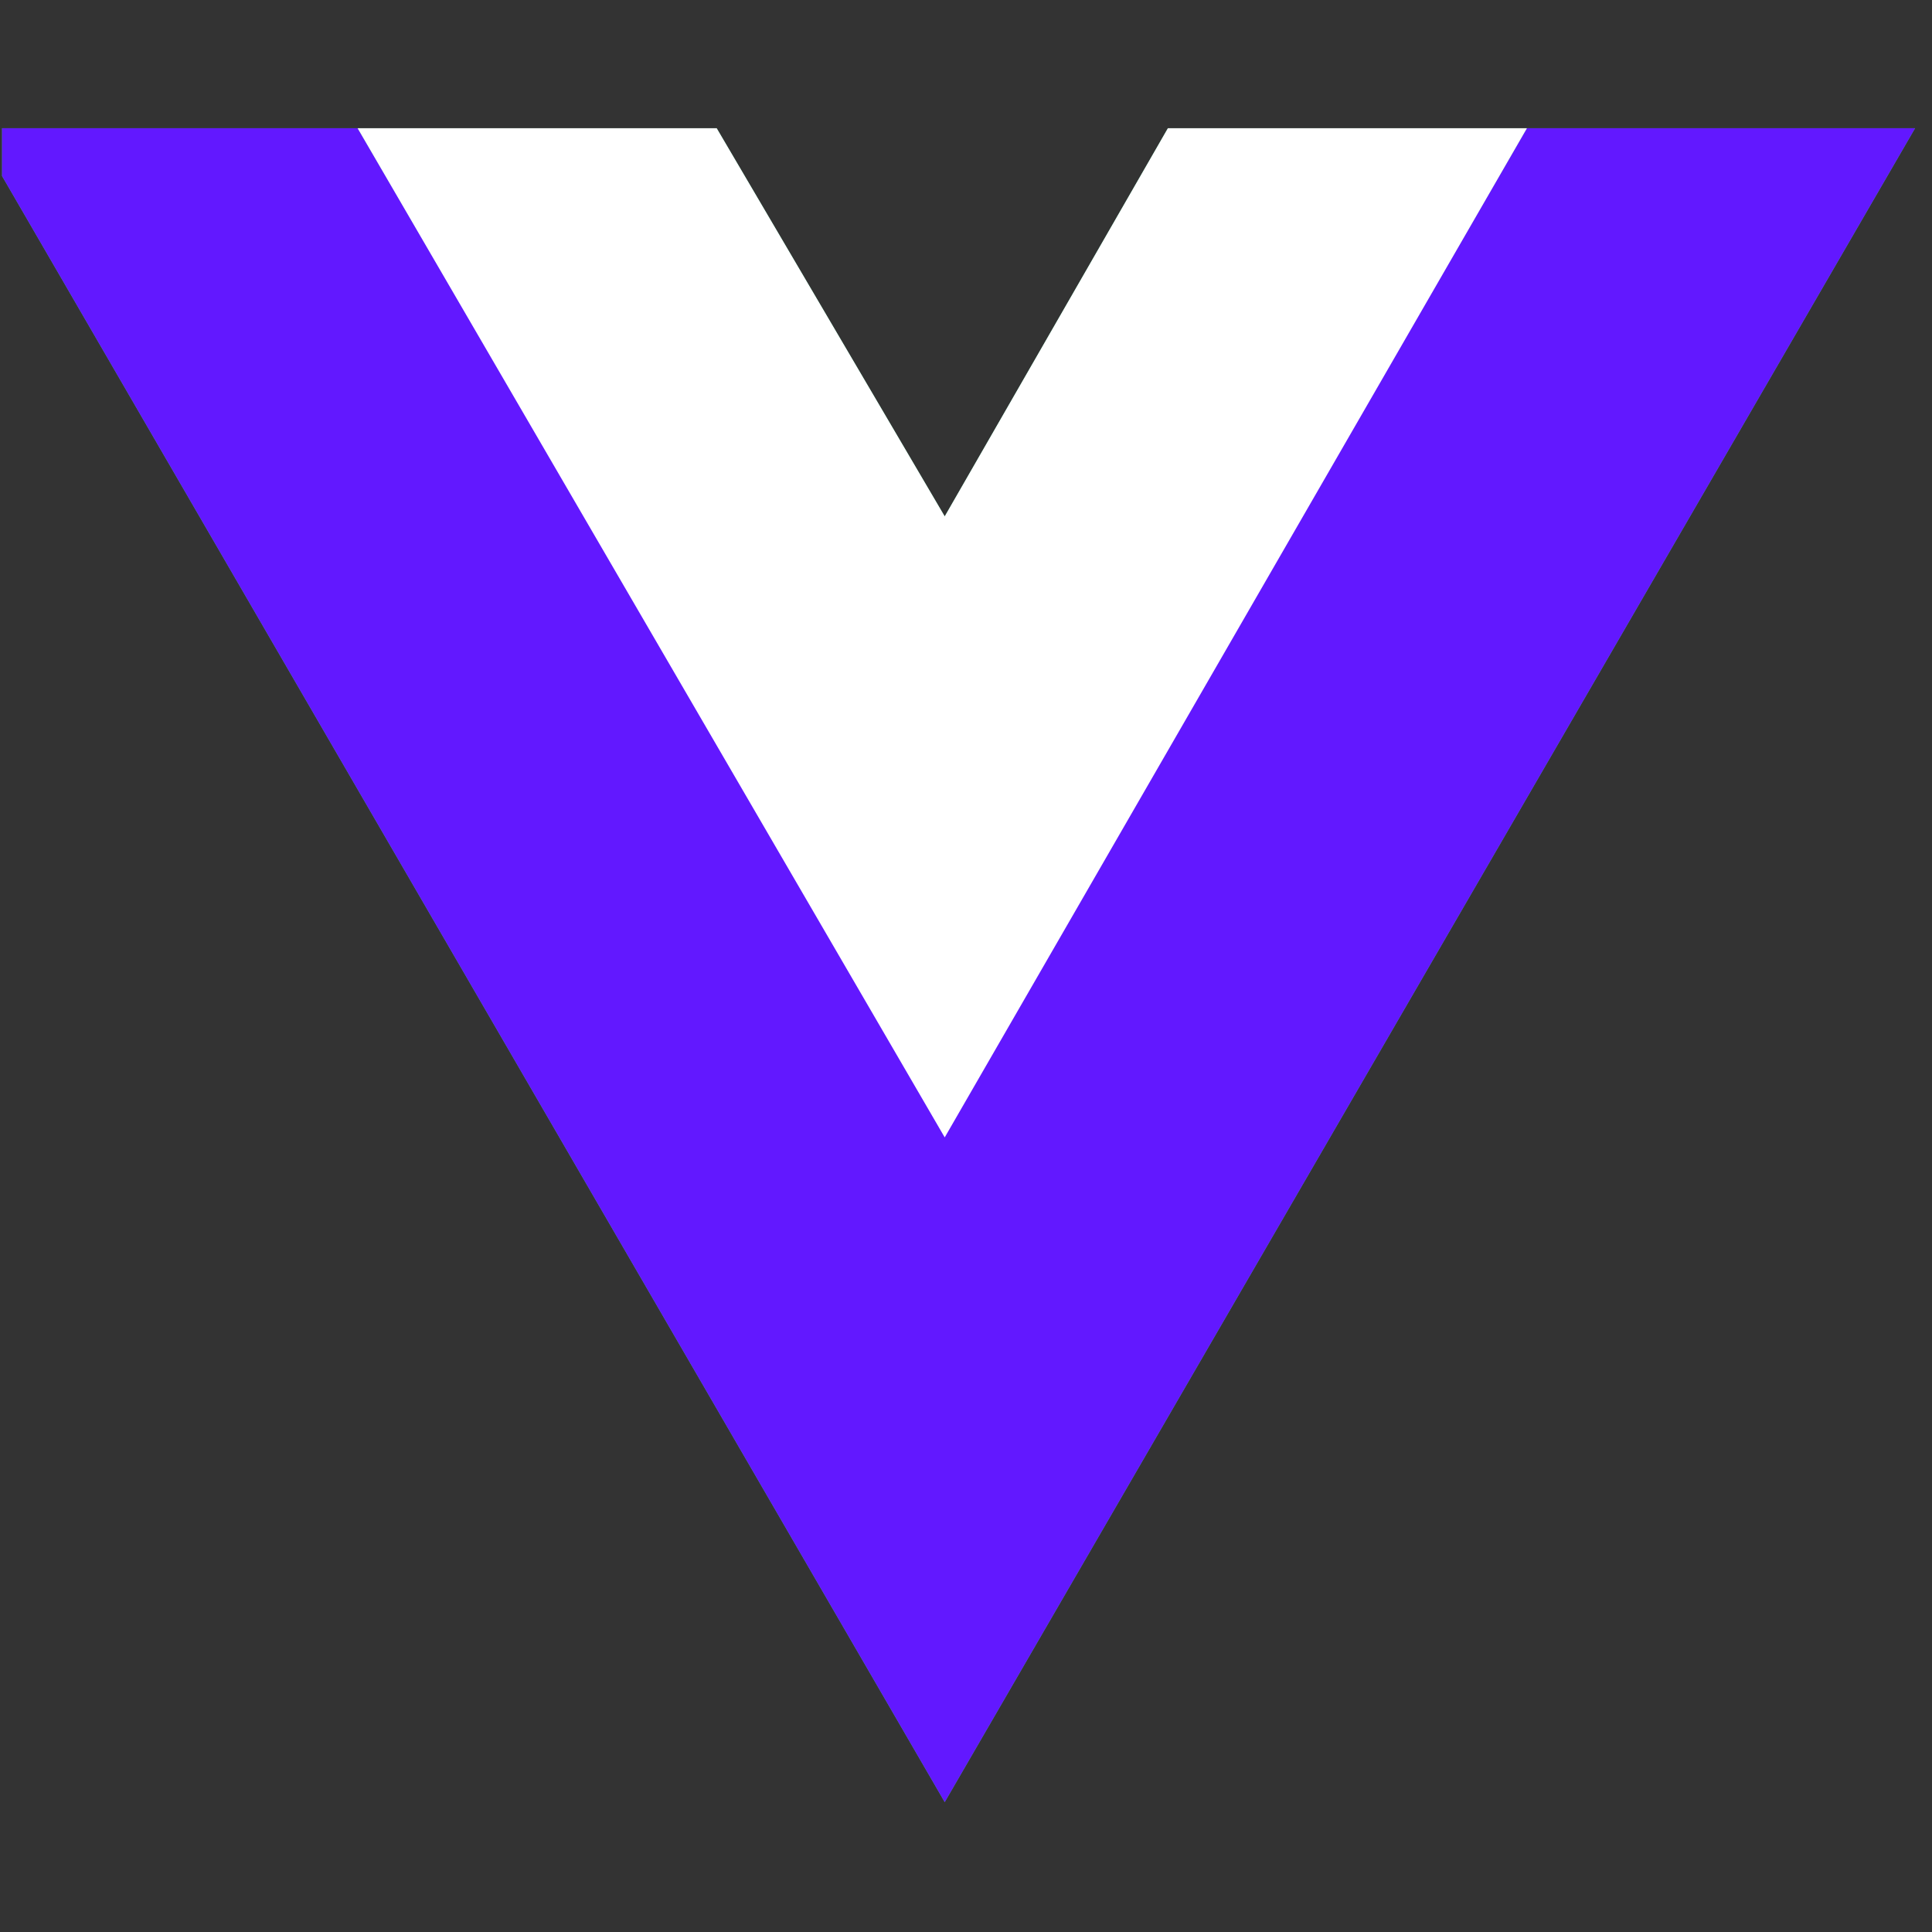 <svg width="66" height="66" viewBox="0 0 66 66" fill="none" xmlns="http://www.w3.org/2000/svg">
<rect x="0" y="0" width="66" height="66" fill="#333333" stroke="none"/>
<g clip-path="url(#clip0_1150_102)">
<path d="M52.162 4.38H65.422L32.273 61.563L-0.877 4.38H24.483L32.273 17.64L39.897 4.38H52.162Z" fill="#41B883"/>
<path d="M-0.877 4.38L32.273 61.563L65.422 4.38H52.162L32.273 38.69L12.217 4.38H-0.877Z" fill="#6218FF"/>
<path d="M12.217 4.38L32.273 38.855L52.162 4.38H39.897L32.273 17.64L24.483 4.38H12.217Z" fill="white"/>
</g>
<defs>
<clipPath id="clip0_1150_102">
<rect width="65.352" height="65.352" fill="white" transform="translate(0.07 0.296)"/>
</clipPath>
</defs>
</svg>
